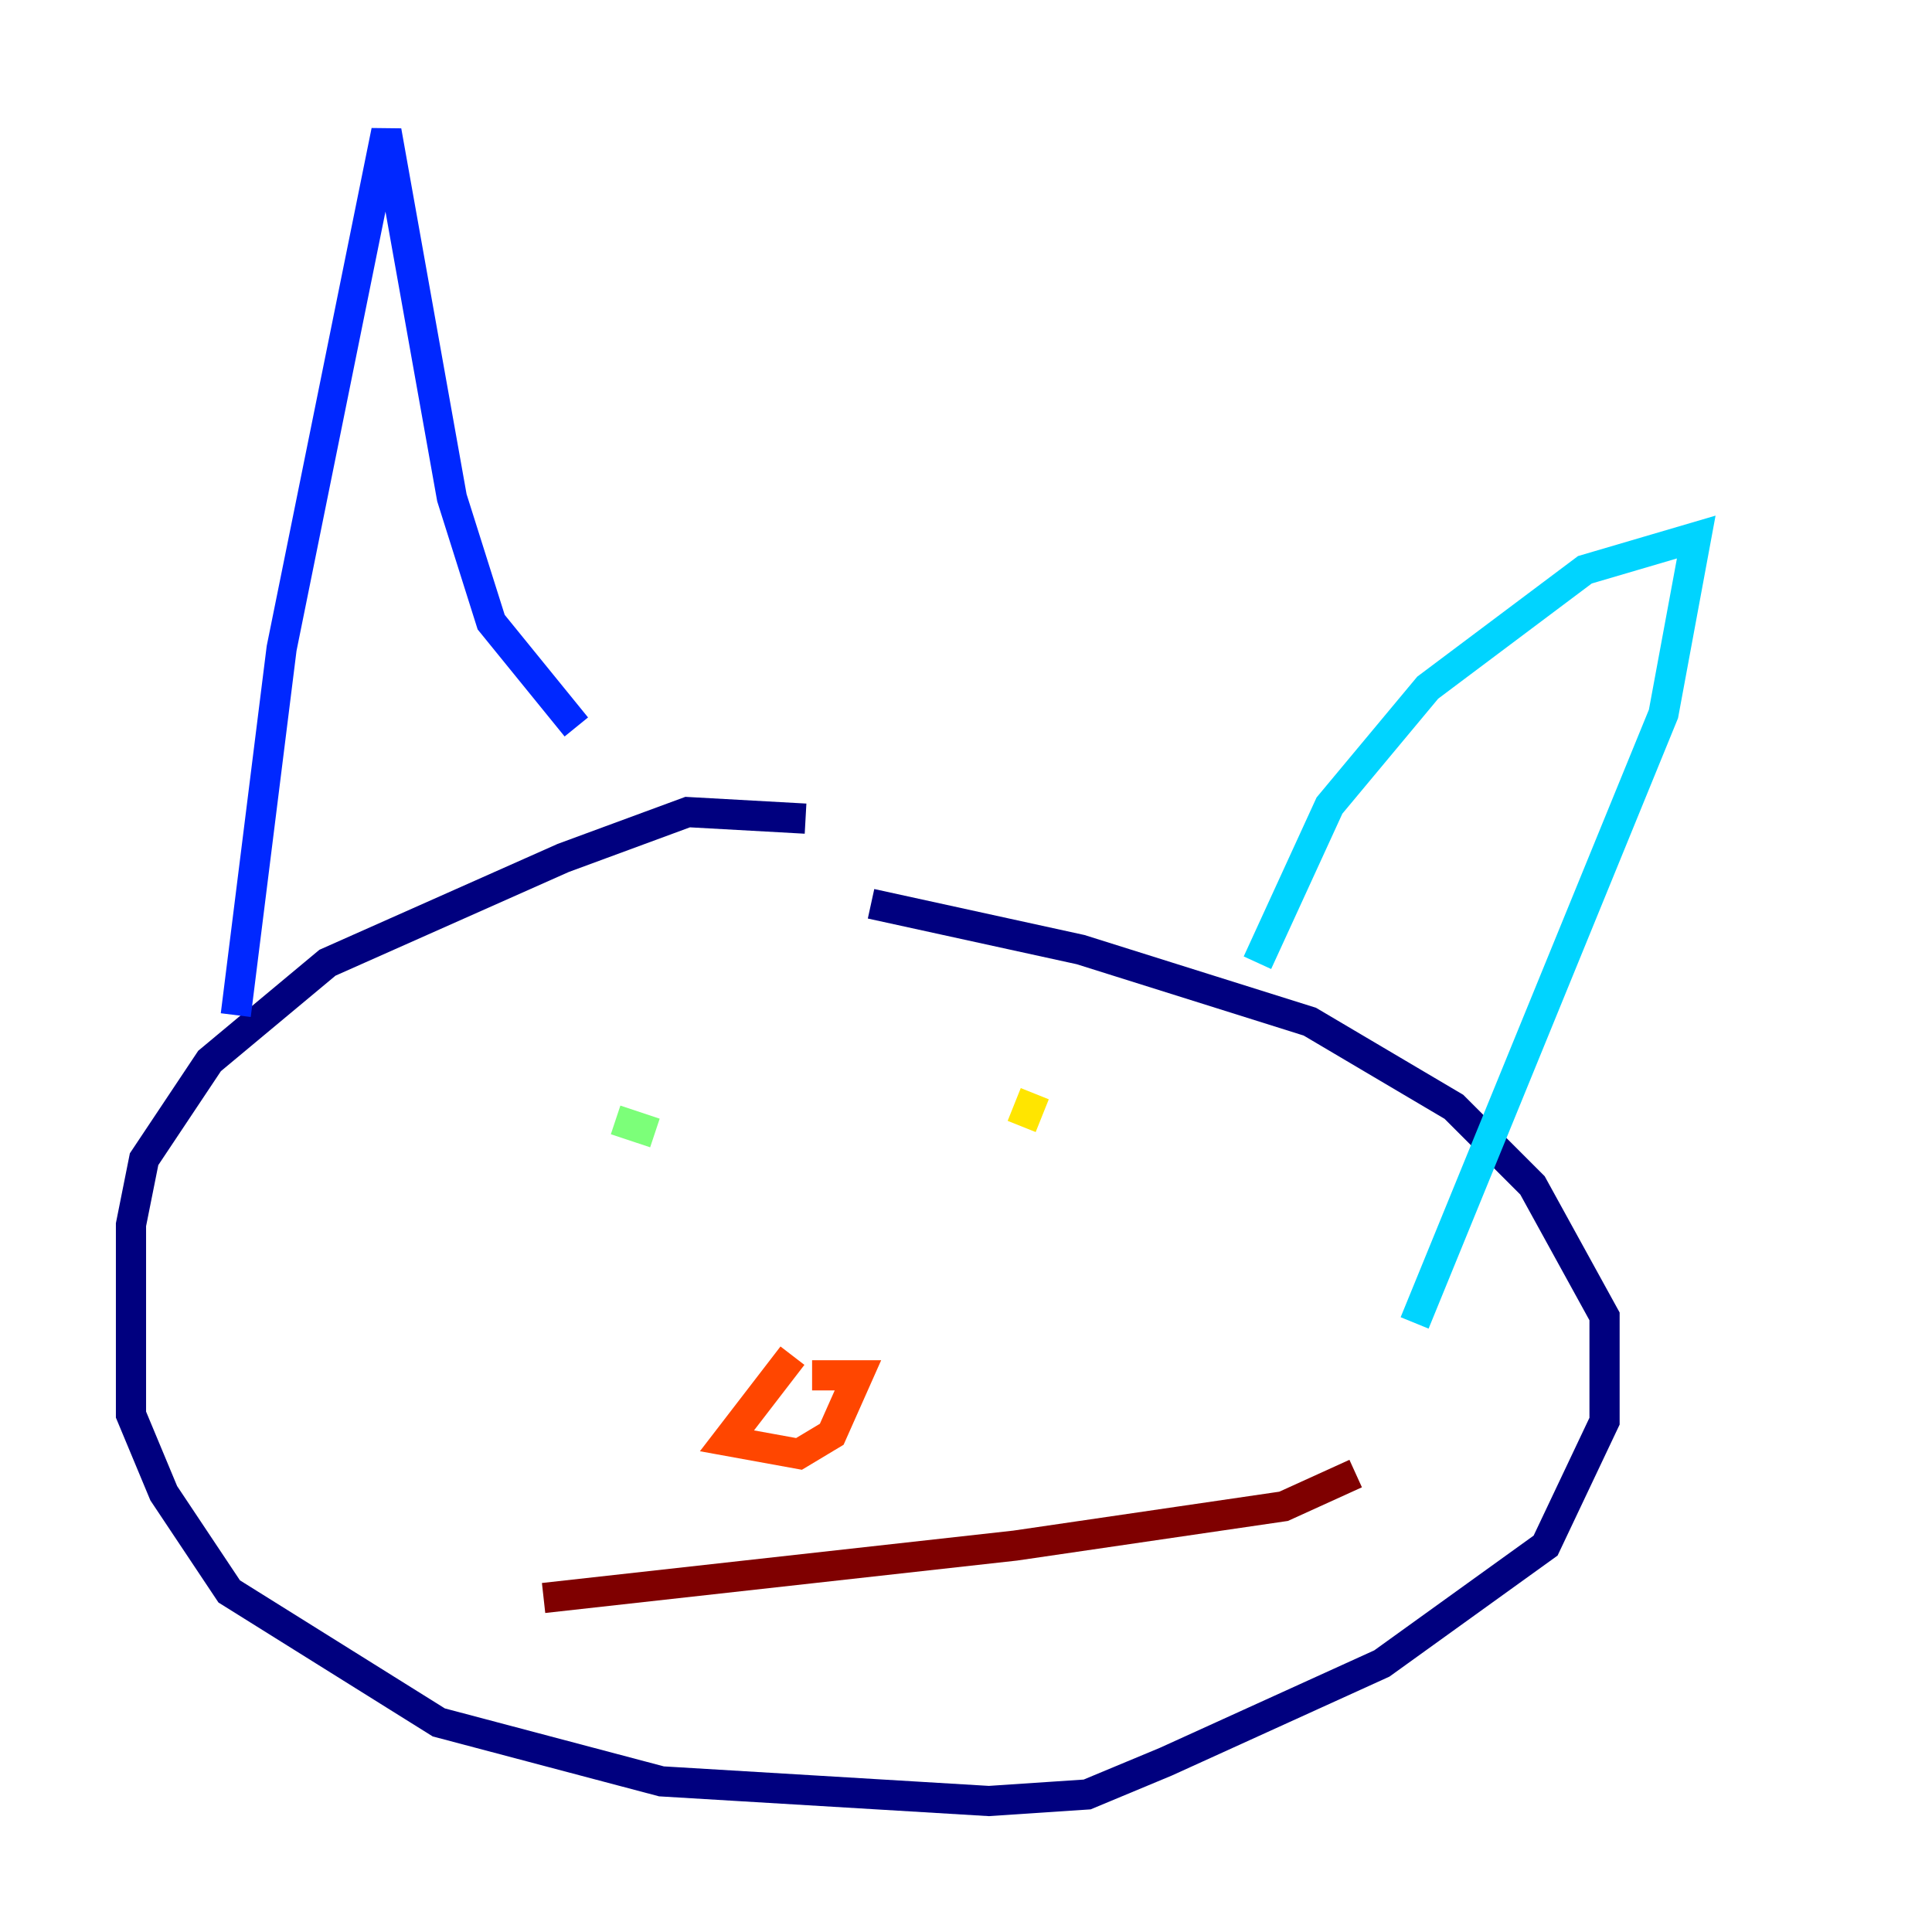 <?xml version="1.0" encoding="utf-8" ?>
<svg baseProfile="tiny" height="128" version="1.2" viewBox="0,0,128,128" width="128" xmlns="http://www.w3.org/2000/svg" xmlns:ev="http://www.w3.org/2001/xml-events" xmlns:xlink="http://www.w3.org/1999/xlink"><defs /><polyline fill="none" points="53.37,54.237 45.559,53.803 37.315,56.841 21.695,63.783 13.885,70.291 9.546,76.8 8.678,81.139 8.678,93.722 10.848,98.929 15.186,105.437 29.071,114.115 43.824,118.02 65.519,119.322 72.027,118.888 77.234,116.719 91.552,110.21 102.4,102.4 106.305,94.156 106.305,87.214 101.532,78.536 96.325,73.329 86.78,67.688 71.593,62.915 57.709,59.878" stroke="#00007f" stroke-width="2" /><polyline fill="none" points="15.62,67.254 18.658,42.956 25.6,8.678 29.939,32.976 32.542,41.22 38.183,48.163" stroke="#0028ff" stroke-width="2" /><polyline fill="none" points="83.308,63.783 88.081,53.37 94.59,45.559 105.003,37.749 112.38,35.58 110.21,47.295 93.722,87.647" stroke="#00d4ff" stroke-width="2" /><polyline fill="none" points="43.39,75.064 40.786,74.197" stroke="#7cff79" stroke-width="2" /><polyline fill="none" points="68.556,72.461 67.688,74.63" stroke="#ffe500" stroke-width="2" /><polyline fill="none" points="52.502,89.817 48.163,95.458 52.936,96.325 55.105,95.024 56.841,91.119 53.803,91.119" stroke="#ff4600" stroke-width="2" /><polyline fill="none" points="36.014,105.871 67.254,102.4 85.044,99.797 89.817,97.627" stroke="#7f0000" stroke-width="2" /></svg>